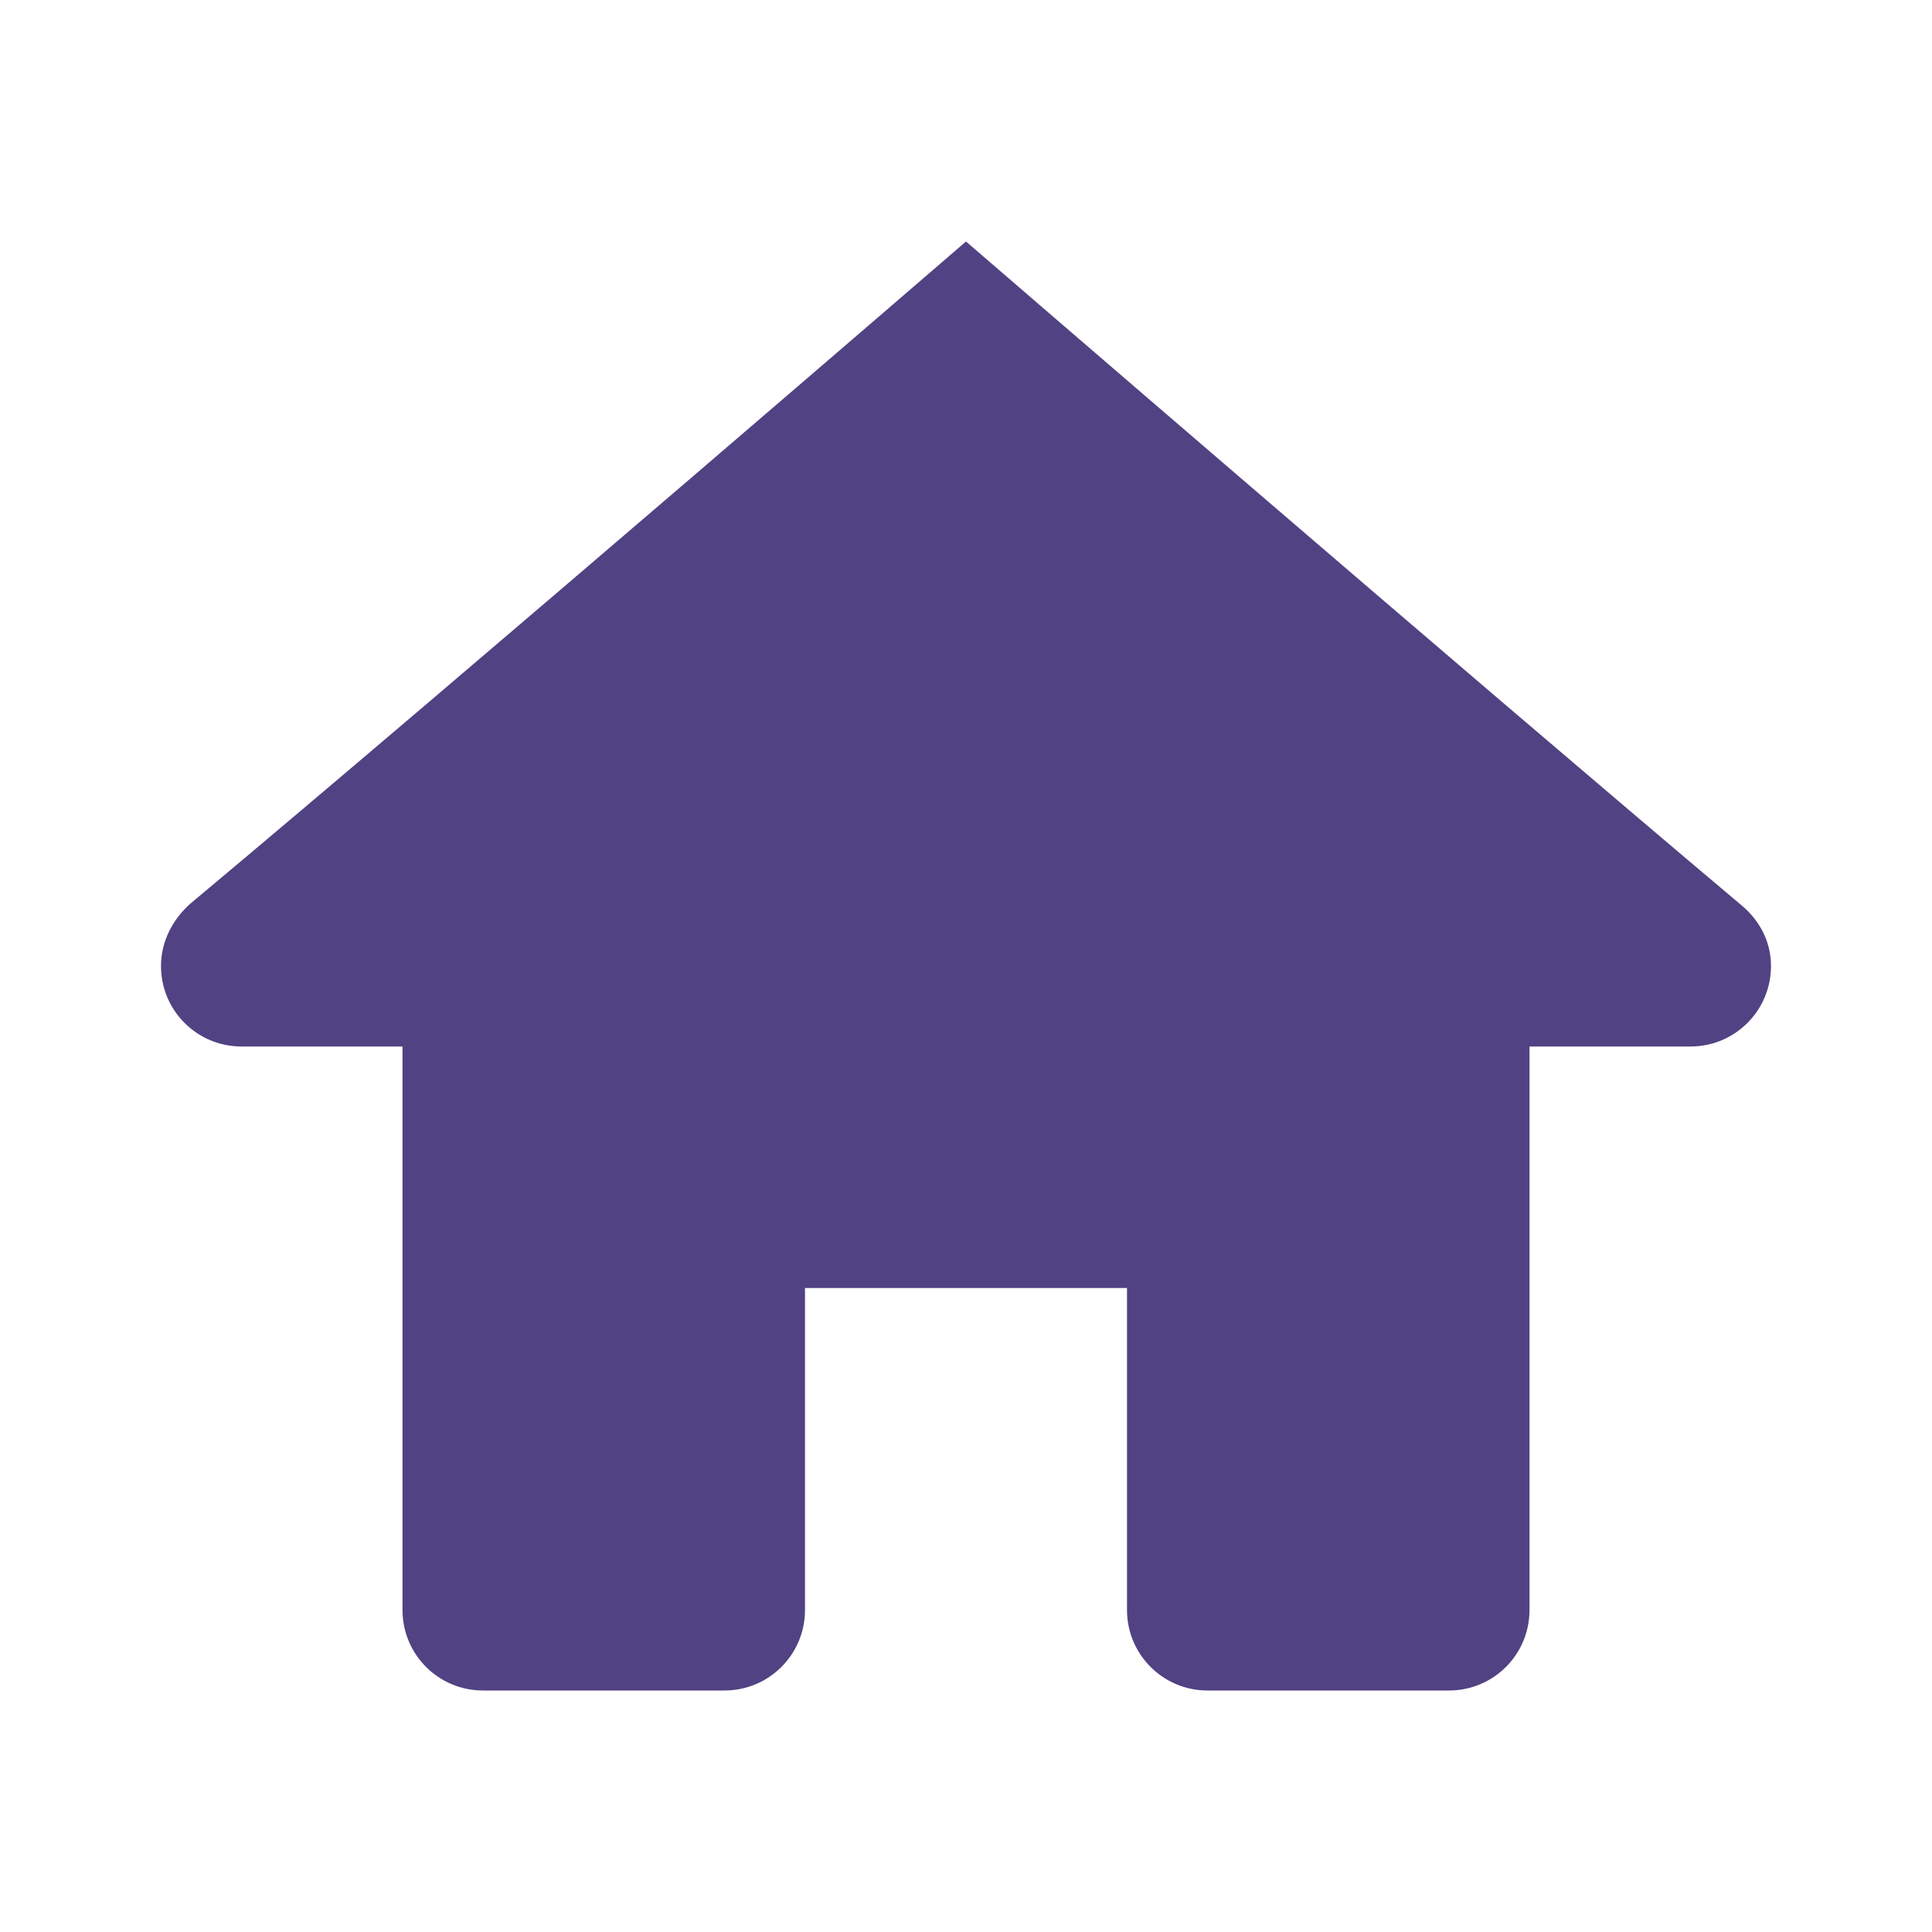 <svg width="24" height="24" viewBox="0 0 24 24" fill="none" xmlns="http://www.w3.org/2000/svg">
<path d="M12 3C12 3 5.814 8.34 2.357 11.232C2.154 11.416 2 11.684 2 12C2 12.553 2.447 13 3 13H5V20C5 20.553 5.447 21 6 21H9C9.553 21 10 20.552 10 20V16H14V20C14 20.552 14.447 21 15 21H18C18.553 21 19 20.553 19 20V13H21C21.553 13 22 12.553 22 12C22 11.684 21.846 11.416 21.617 11.232C18.184 8.34 12 3 12 3Z" fill="#514283"/>
</svg>
